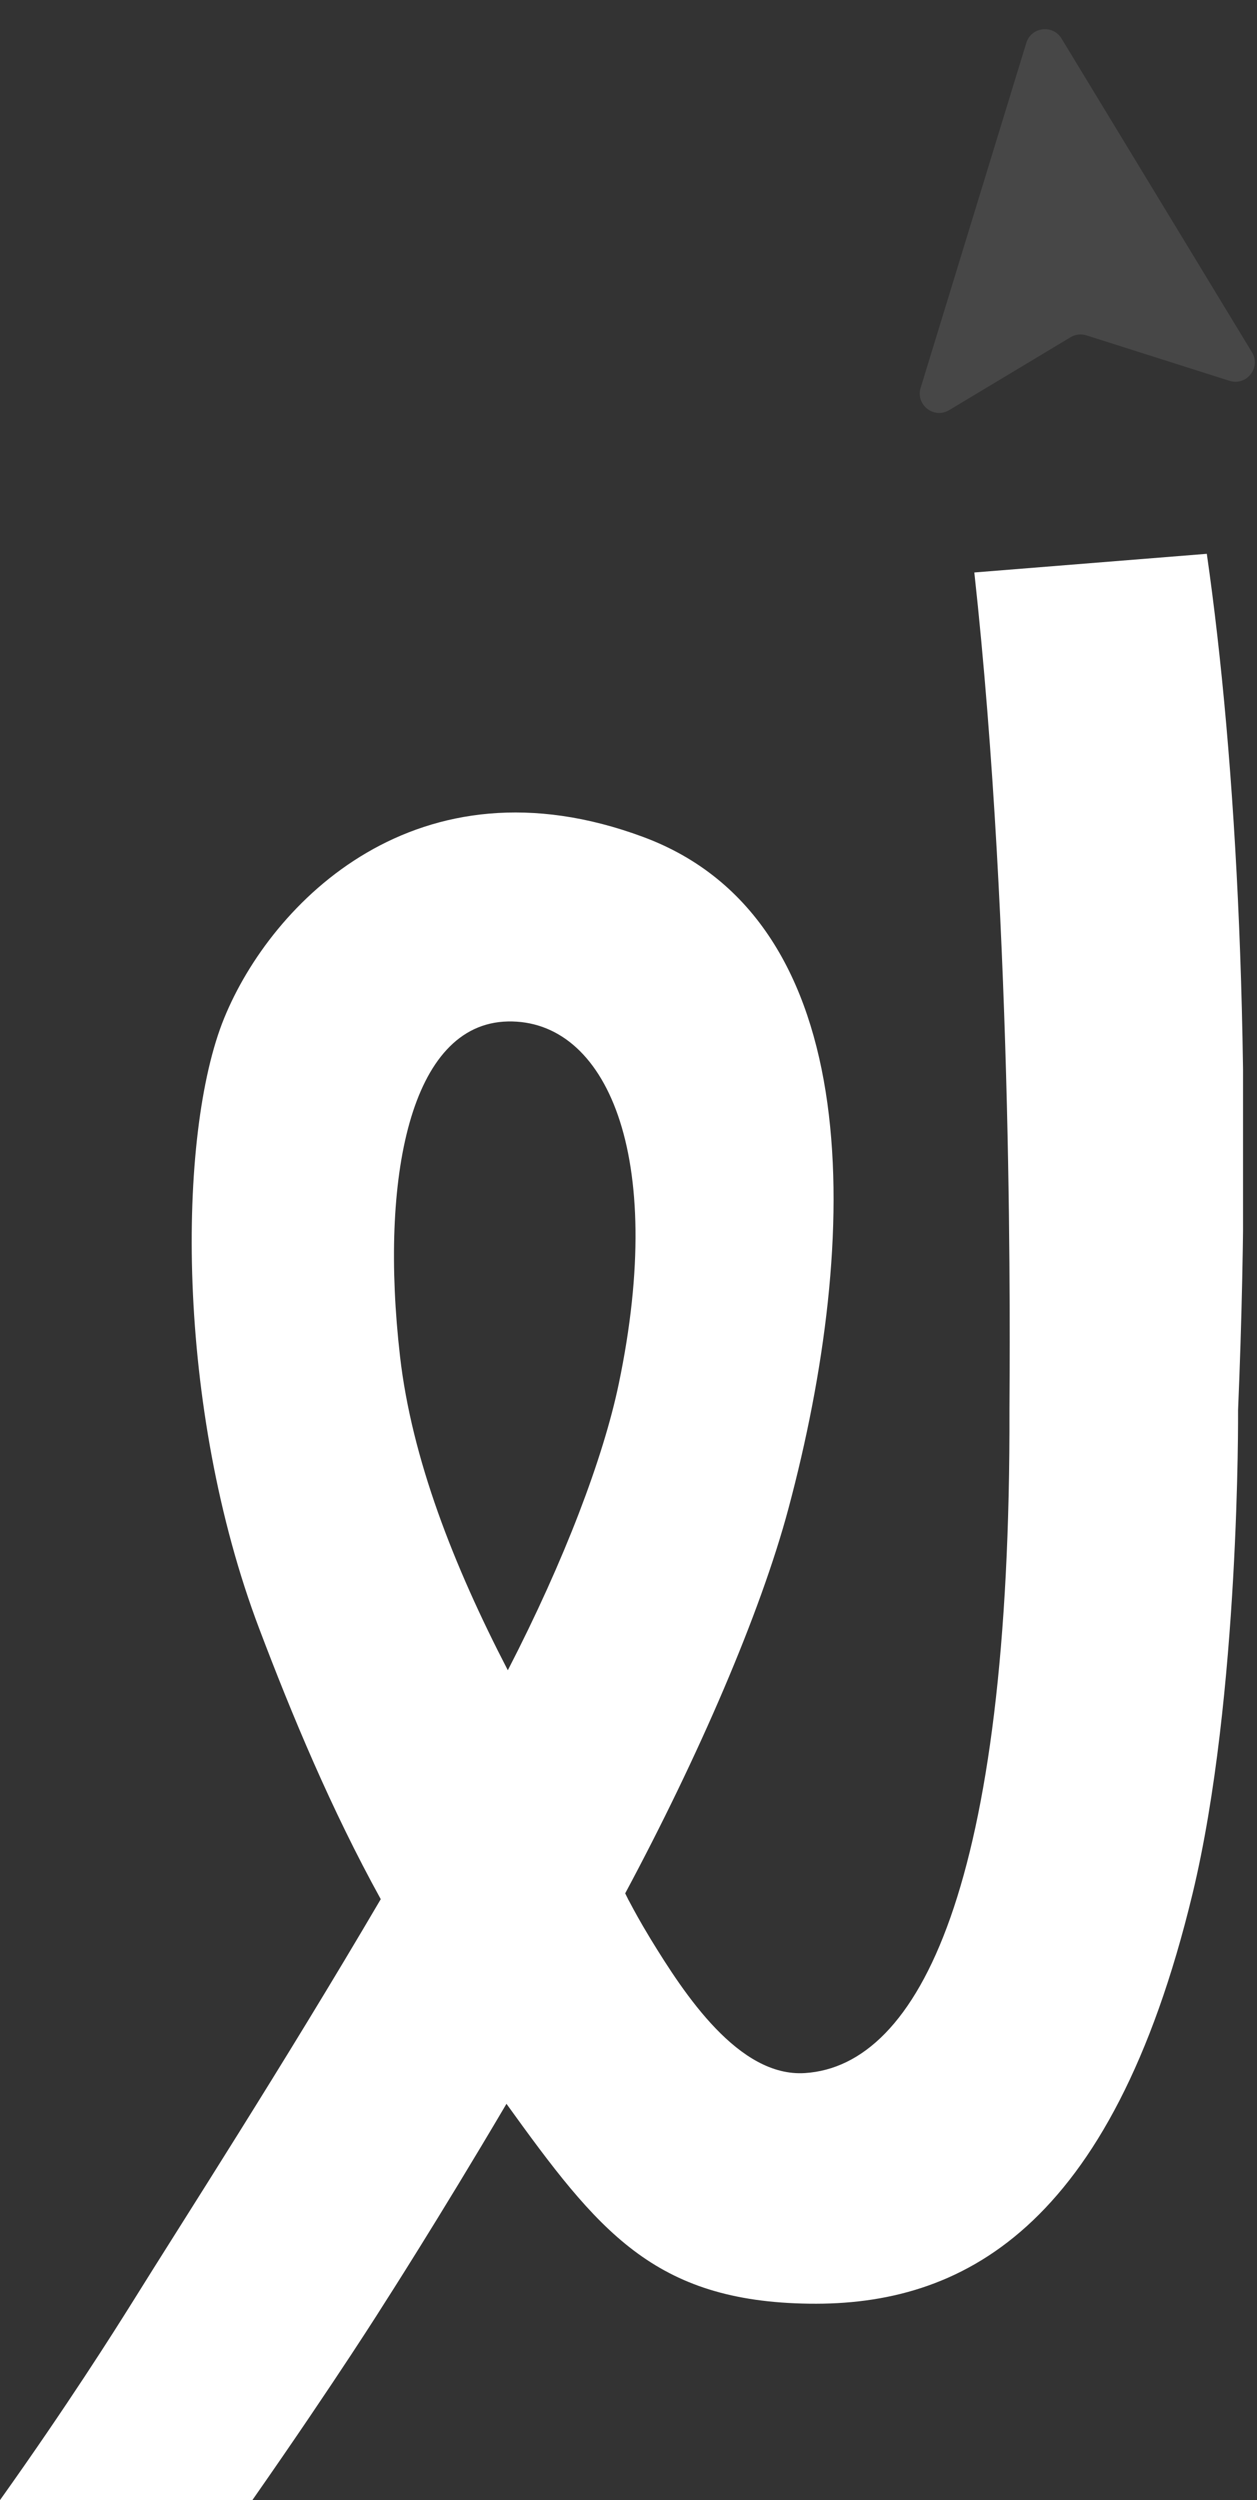 <svg width="90" height="179" viewBox="0 0 90 179" fill="none" xmlns="http://www.w3.org/2000/svg">
<rect x="0" y="0" width="90" height="179" fill="#333333" stroke="none"/>
<g clip-path="url(#clip0_1576_357)">
<path d="M86.406 39.651L69.761 40.987C72.608 66.983 72.293 96.766 72.276 100.929C72.376 135.079 65.79 147.889 57.639 148.425C52.892 148.738 49.005 142.784 46.59 138.838C46.542 138.759 46.497 138.684 46.454 138.61C45.861 137.632 45.409 136.803 45.119 136.254C45.093 136.202 45.066 136.154 45.04 136.106C45.018 136.066 44.992 136.022 44.969 135.979C44.961 135.961 44.952 135.947 44.948 135.93C44.921 135.873 44.895 135.825 44.873 135.781C44.86 135.754 44.847 135.724 44.834 135.702C44.789 135.609 44.763 135.558 44.763 135.558C49.992 125.799 54.445 115.52 56.451 108.012C61.606 88.729 62.199 65.911 46.045 59.921C29.891 53.925 19.433 64.604 16.048 72.902C12.662 81.199 12.561 100.789 18.564 116.616C20.903 122.796 23.719 129.554 27.262 135.974C20.262 147.912 13.053 159.077 9.47 164.844C8.103 167.025 4.867 172.161 0 179H18.069C24.252 170.143 27.525 164.901 27.525 164.901C27.525 164.901 31.34 158.976 36.263 150.626C42.809 159.708 46.793 164.789 57.946 164.937C68.716 165.079 79.553 159.774 85.384 135.588C88.79 121.459 88.644 100.974 88.644 100.974C89.707 75.636 88.527 54.392 86.406 39.651ZM36.36 119.586C32.46 112.064 29.479 104.42 28.64 97.1C27.178 84.348 29.352 73.288 36.355 73.134C43.354 72.981 47.758 82.585 44.298 99.101C43.2 104.351 40.447 111.66 36.36 119.586Z" fill="#FFFFFF" fill-opacity="1"/>
</g>
<path d="M65.918 27.768L73.482 3.074C73.832 1.925 75.379 1.733 76.004 2.758L89.638 25.218C90.305 26.314 89.256 27.655 88.026 27.264L77.791 24.012C77.407 23.89 76.993 23.939 76.649 24.147L67.962 29.363C66.865 30.022 65.542 28.979 65.918 27.759L65.918 27.768Z" fill="white" fill-opacity="0.1"/>
<defs>
<clipPath id="clip0_1576_357">
<rect width="89" height="141" fill="white" transform="translate(0 38)"/>
</clipPath>
</defs>
</svg>
